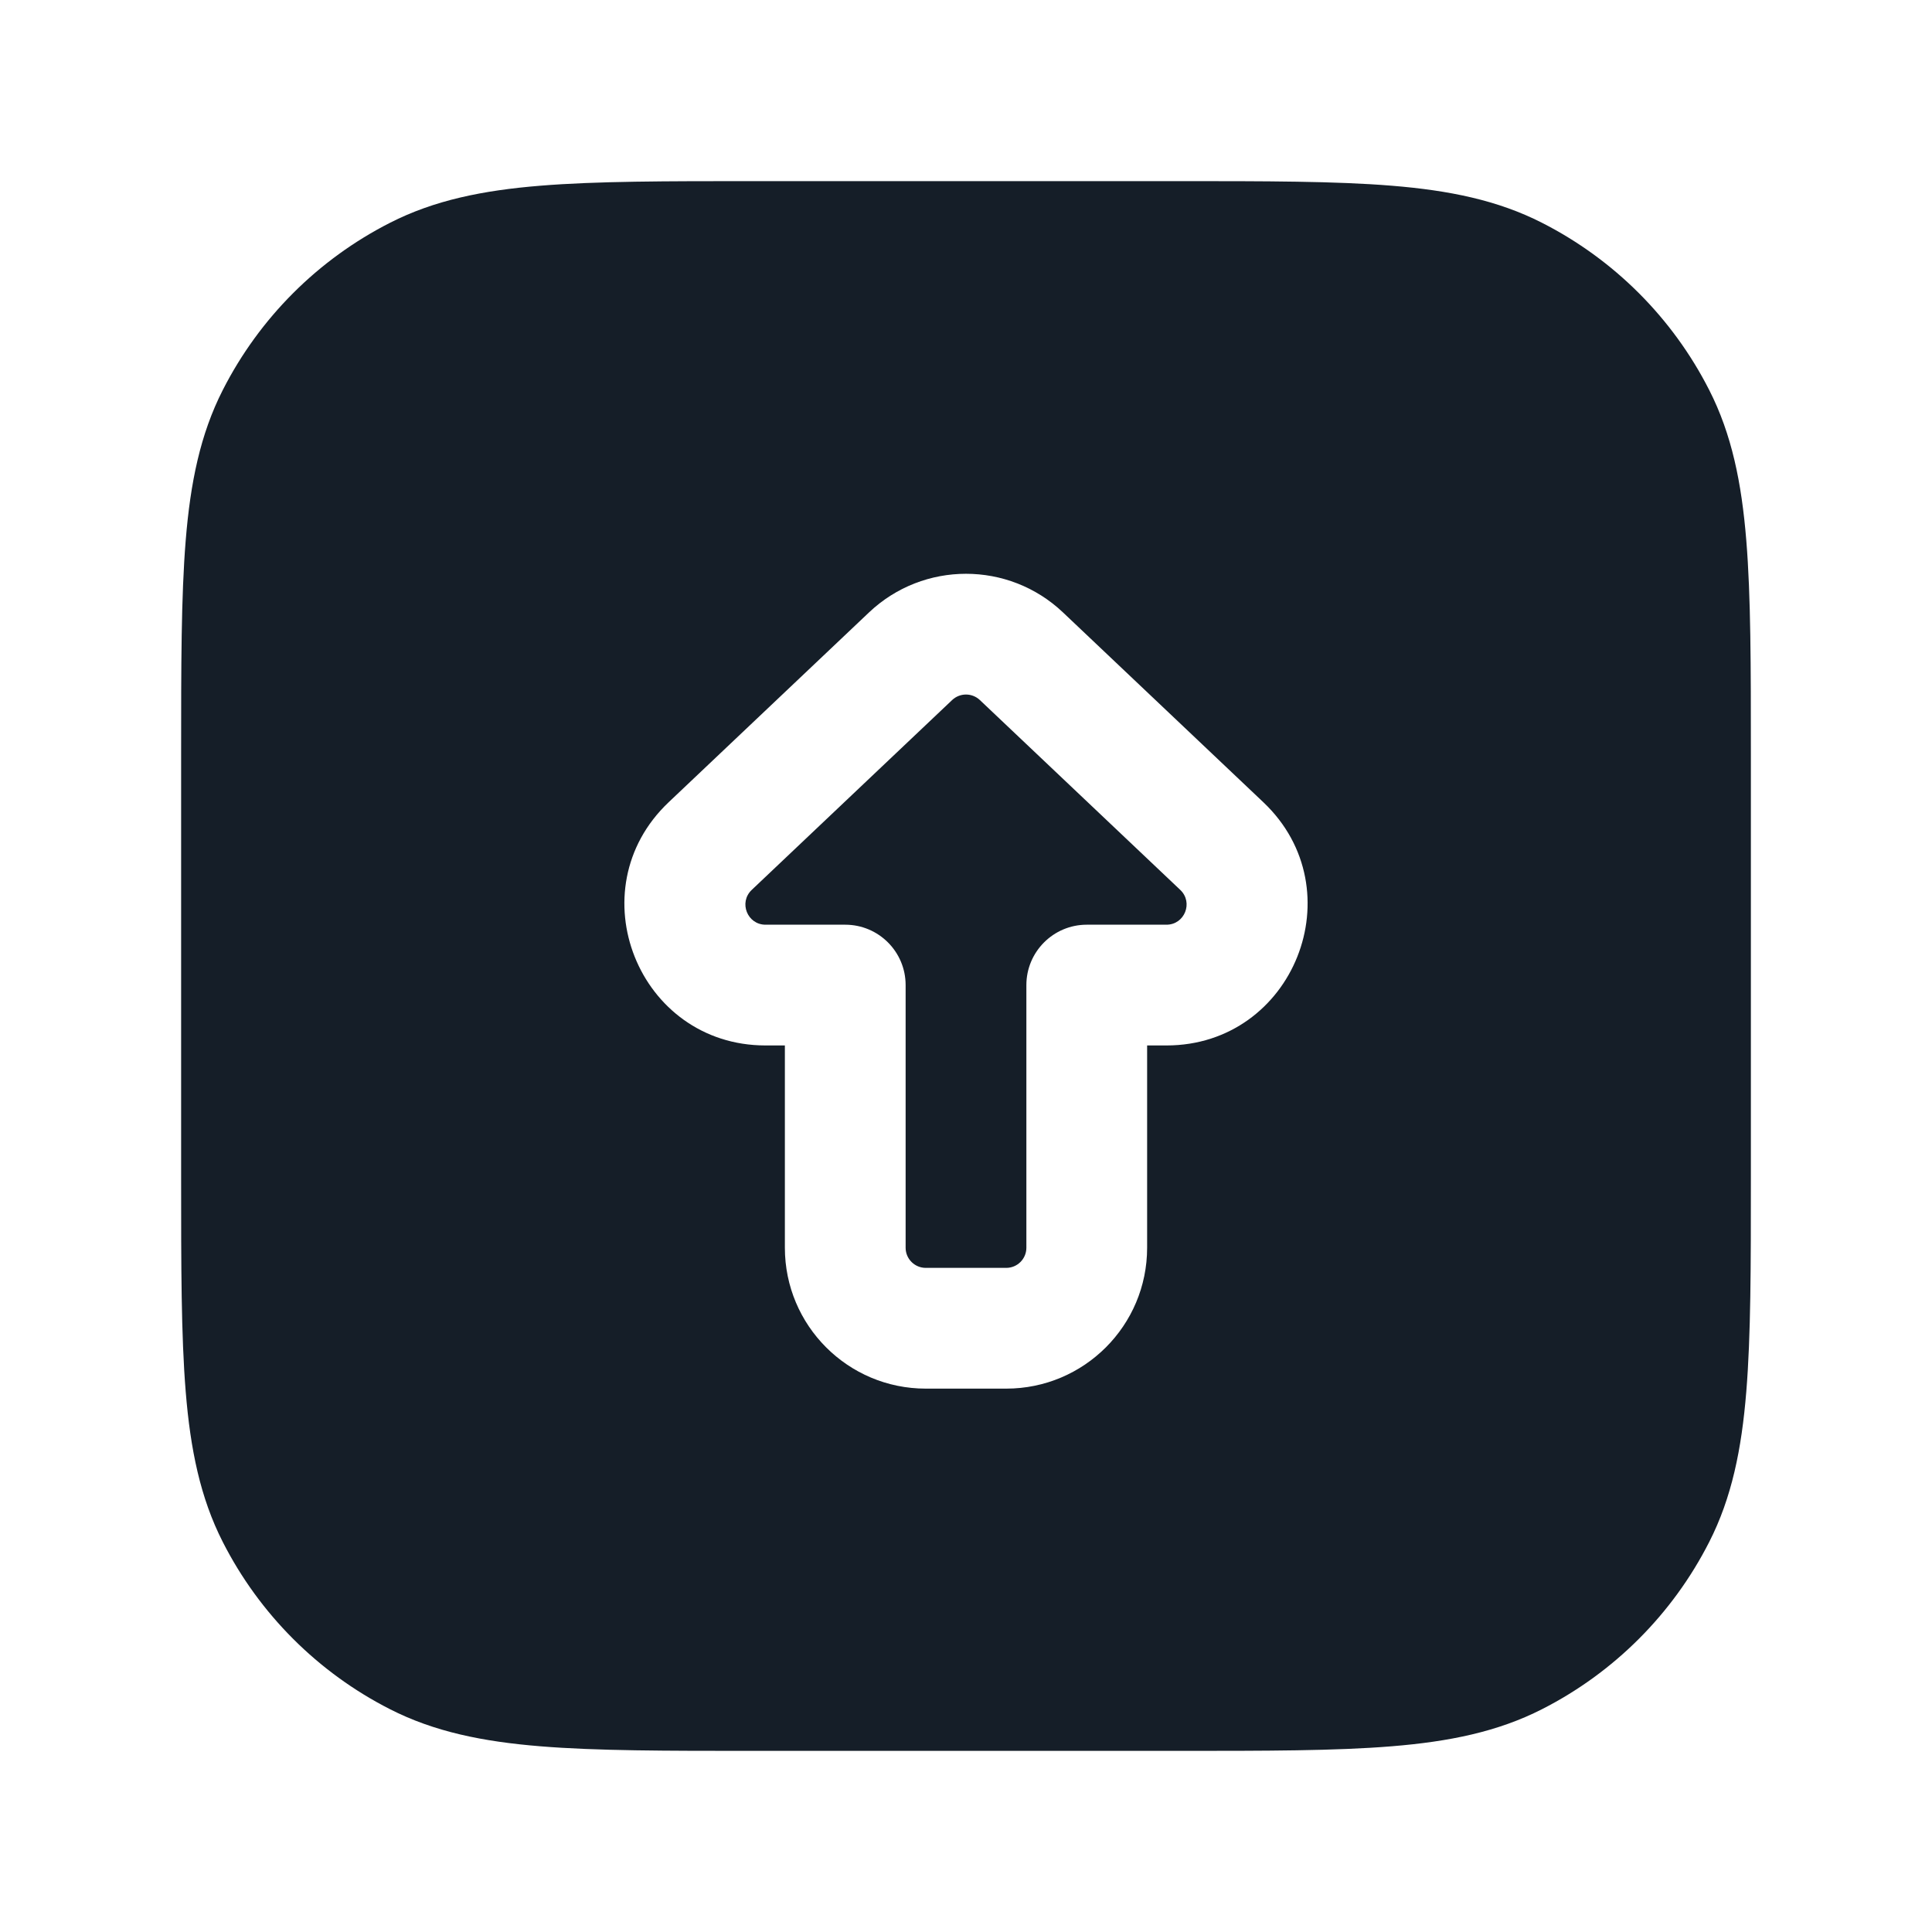 <svg xmlns="http://www.w3.org/2000/svg" viewBox="0 0 24 24">
  <defs/>
  <path fill="#151E28" d="M9.367,2.25 L14.633,2.25 C15.725,2.25 16.591,2.25 17.288,2.307 C18.002,2.365 18.605,2.487 19.156,2.768 C20.05,3.223 20.777,3.95 21.232,4.844 C21.513,5.395 21.635,5.998 21.693,6.712 C21.75,7.409 21.75,8.275 21.75,9.367 L21.75,14.633 C21.75,15.725 21.75,16.591 21.693,17.288 C21.635,18.002 21.513,18.605 21.232,19.156 C20.777,20.05 20.05,20.777 19.156,21.232 C18.605,21.513 18.002,21.635 17.288,21.693 C16.591,21.75 15.725,21.75 14.633,21.75 L9.367,21.75 C8.275,21.75 7.409,21.75 6.712,21.693 C5.998,21.635 5.395,21.513 4.844,21.232 C3.95,20.777 3.223,20.05 2.768,19.156 C2.487,18.605 2.365,18.002 2.307,17.288 C2.25,16.591 2.25,15.725 2.25,14.633 L2.25,9.367 C2.25,8.275 2.25,7.409 2.307,6.712 C2.365,5.998 2.487,5.395 2.768,4.844 C3.223,3.95 3.95,3.223 4.844,2.768 C5.395,2.487 5.998,2.365 6.712,2.307 C7.409,2.25 8.275,2.25 9.367,2.25 Z M10.796,7.607 L8.306,9.966 C7.158,11.054 7.928,12.987 9.51,12.987 L9.75,12.987 L9.75,15.5 C9.75,16.466 10.533,17.25 11.5,17.25 L12.5,17.25 C13.467,17.25 14.25,16.466 14.25,15.5 L14.25,12.987 L14.49,12.987 C16.072,12.987 16.842,11.054 15.694,9.966 L13.204,7.607 C12.529,6.968 11.471,6.968 10.796,7.607 Z M12.172,8.696 L14.662,11.055 C14.826,11.211 14.716,11.487 14.49,11.487 L13.5,11.487 C13.086,11.487 12.75,11.823 12.75,12.237 L12.75,15.5 C12.75,15.638 12.638,15.75 12.5,15.75 L11.5,15.75 C11.362,15.75 11.25,15.638 11.25,15.5 L11.25,12.237 C11.25,11.823 10.914,11.487 10.5,11.487 L9.51,11.487 C9.284,11.487 9.174,11.211 9.338,11.055 L11.828,8.696 C11.925,8.605 12.075,8.605 12.172,8.696 Z"/>
</svg>

